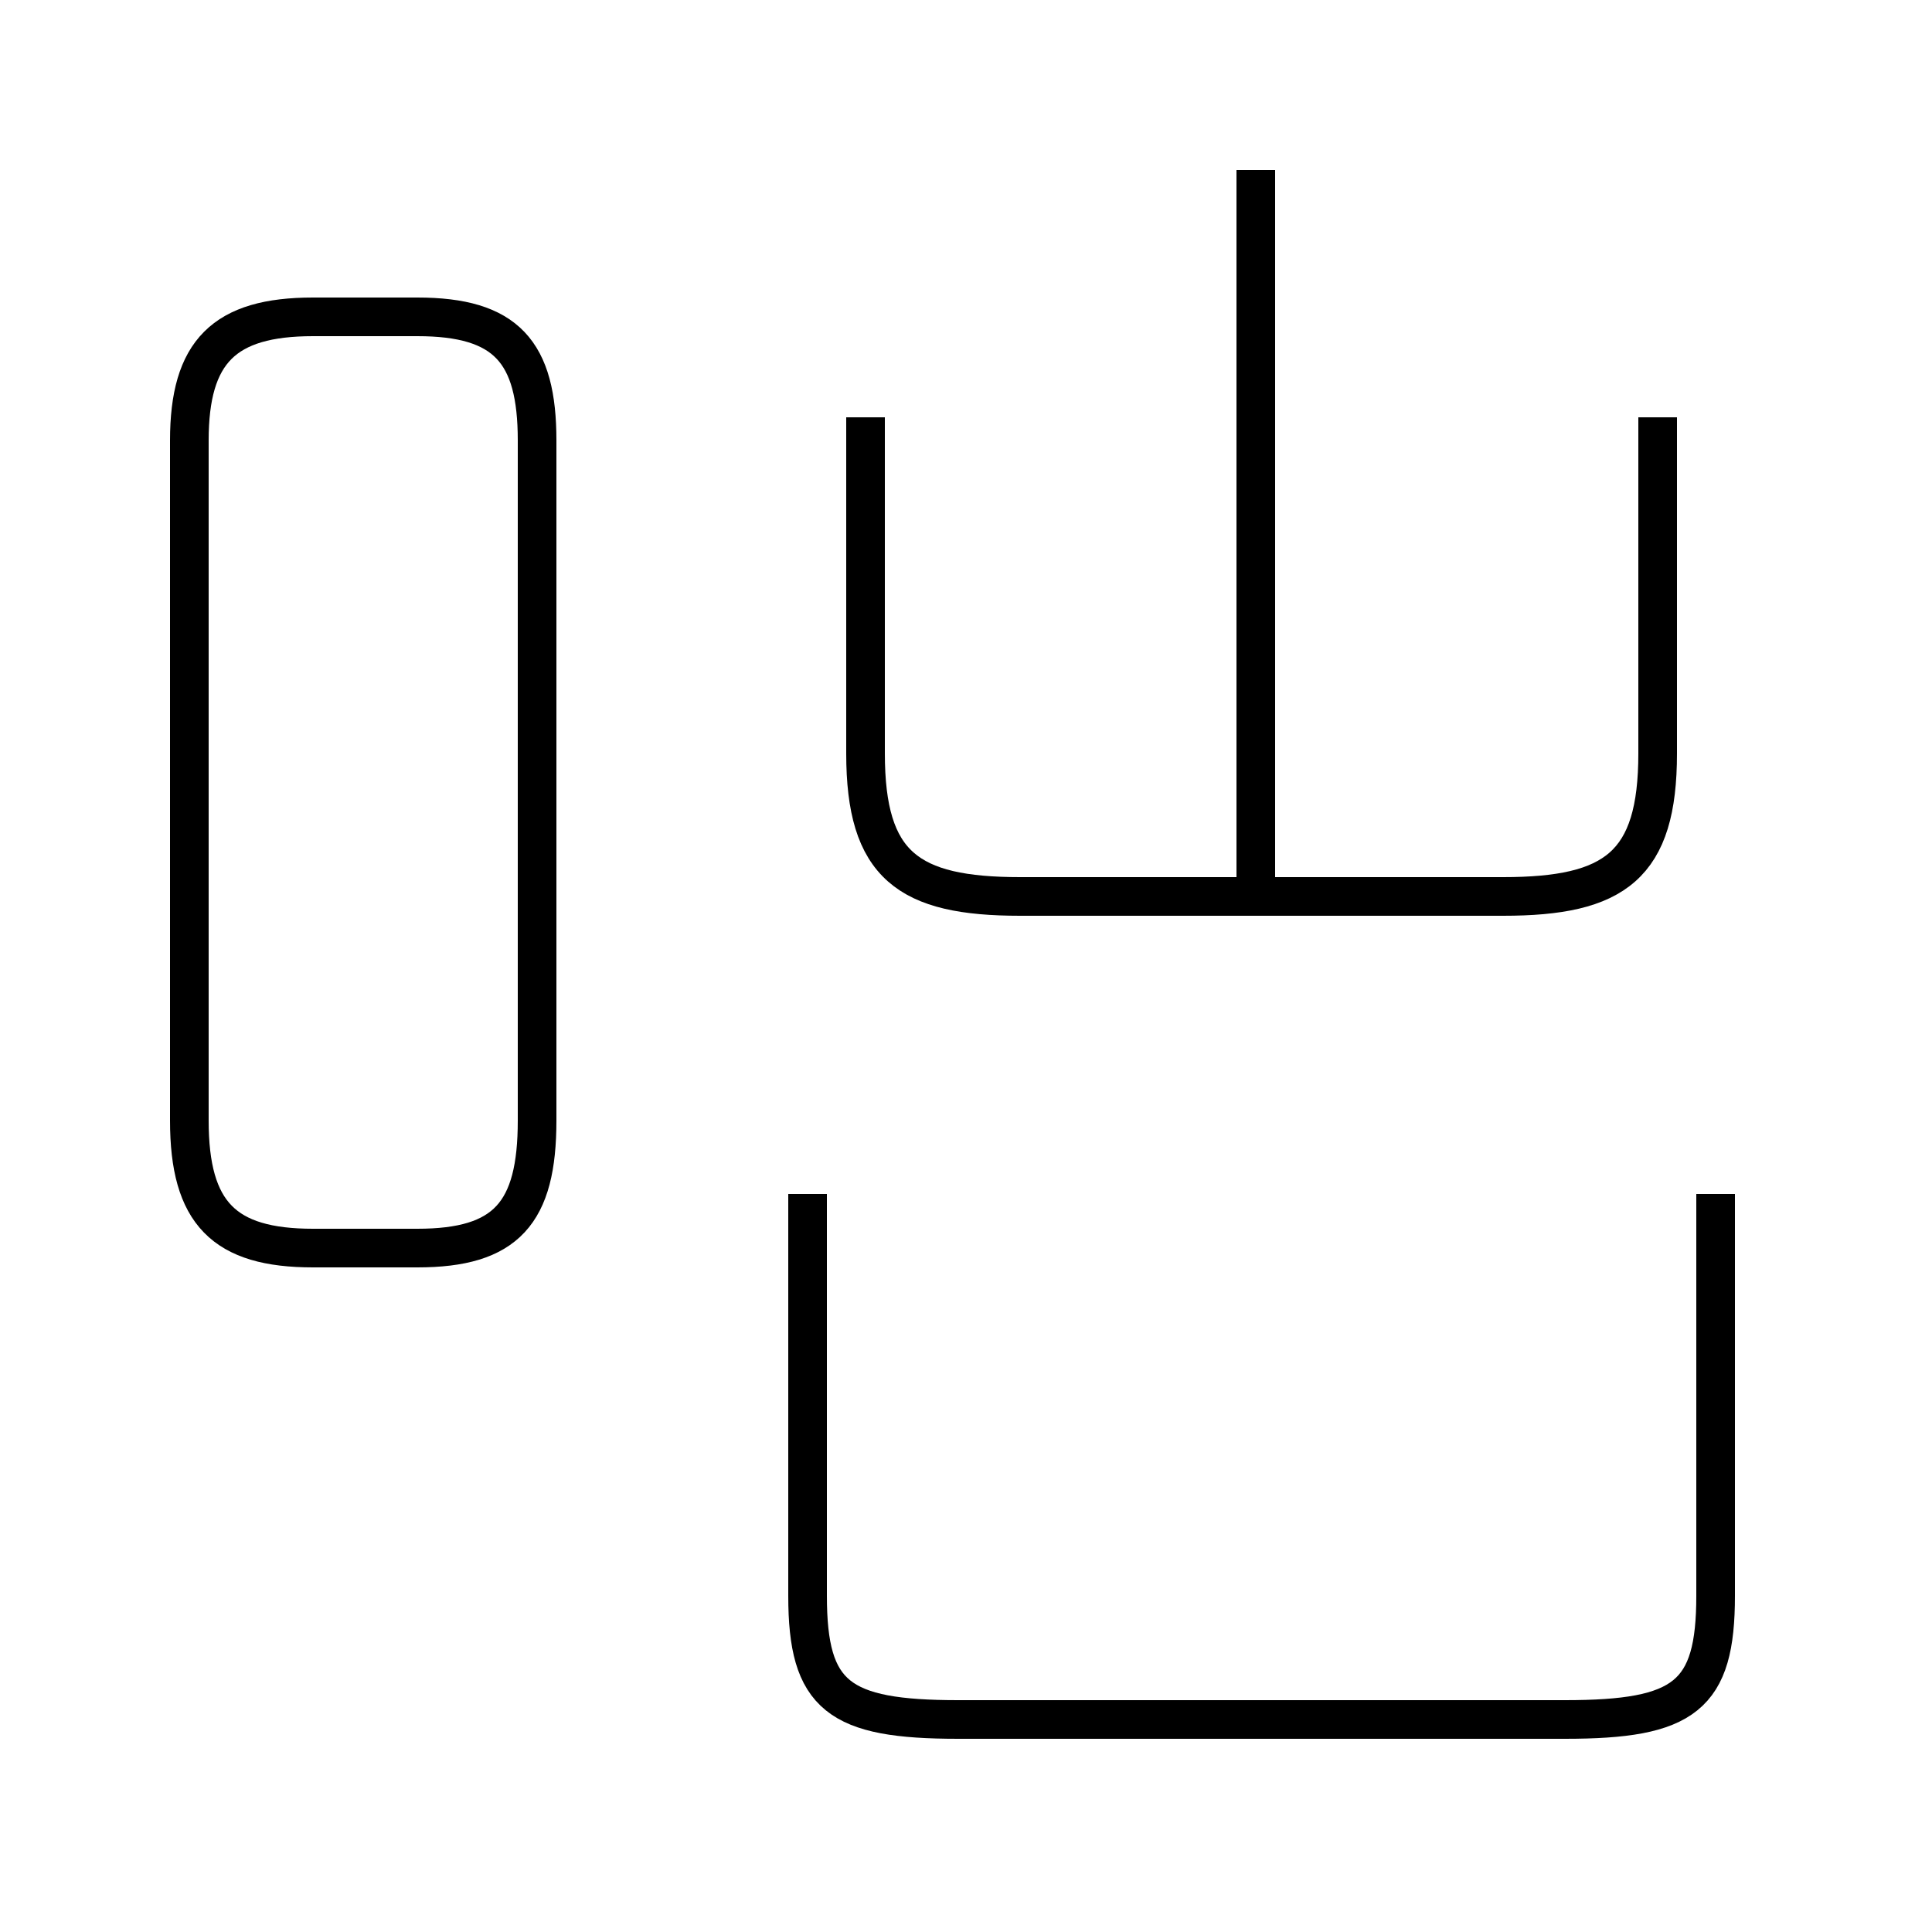 <?xml version='1.0' encoding='utf8'?>
<svg viewBox="0.0 -44.0 50.0 50.0" version="1.1" xmlns="http://www.w3.org/2000/svg">
<rect x="0.0" y="-44.0" width="50.0" height="50.0" fill="#808080" stroke="none"/>
<rect x="-1000" y="-1000" width="2000" height="2000" stroke="white" fill="white"/>
<g style="fill:none; stroke:#000000;  stroke-width:1">
<path d="M 8.1 11.7 L 10.8 11.7 C 13.1 11.7 13.9 12.6 13.9 15.0 L 13.9 32.6 C 13.9 34.9 13.1 35.8 10.8 35.8 L 8.1 35.8 C 5.8 35.8 4.9 34.9 4.9 32.6 L 4.9 15.0 C 4.9 12.6 5.8 11.7 8.1 11.7 Z M 32.5 20.9 L 32.5 39.6 M 22.4 33.2 L 22.4 24.5 C 22.4 21.6 23.5 20.8 26.4 20.8 L 38.9 20.8 C 41.8 20.8 42.9 21.6 42.9 24.5 L 42.9 33.2 M 44.4 13.1 L 44.4 2.7 C 44.4 0.1 43.6 -0.5 40.5 -0.5 L 24.8 -0.5 C 21.7 -0.5 20.9 0.1 20.9 2.7 L 20.9 13.1 " transform="scale(1, -1)" />
</g>
</svg>